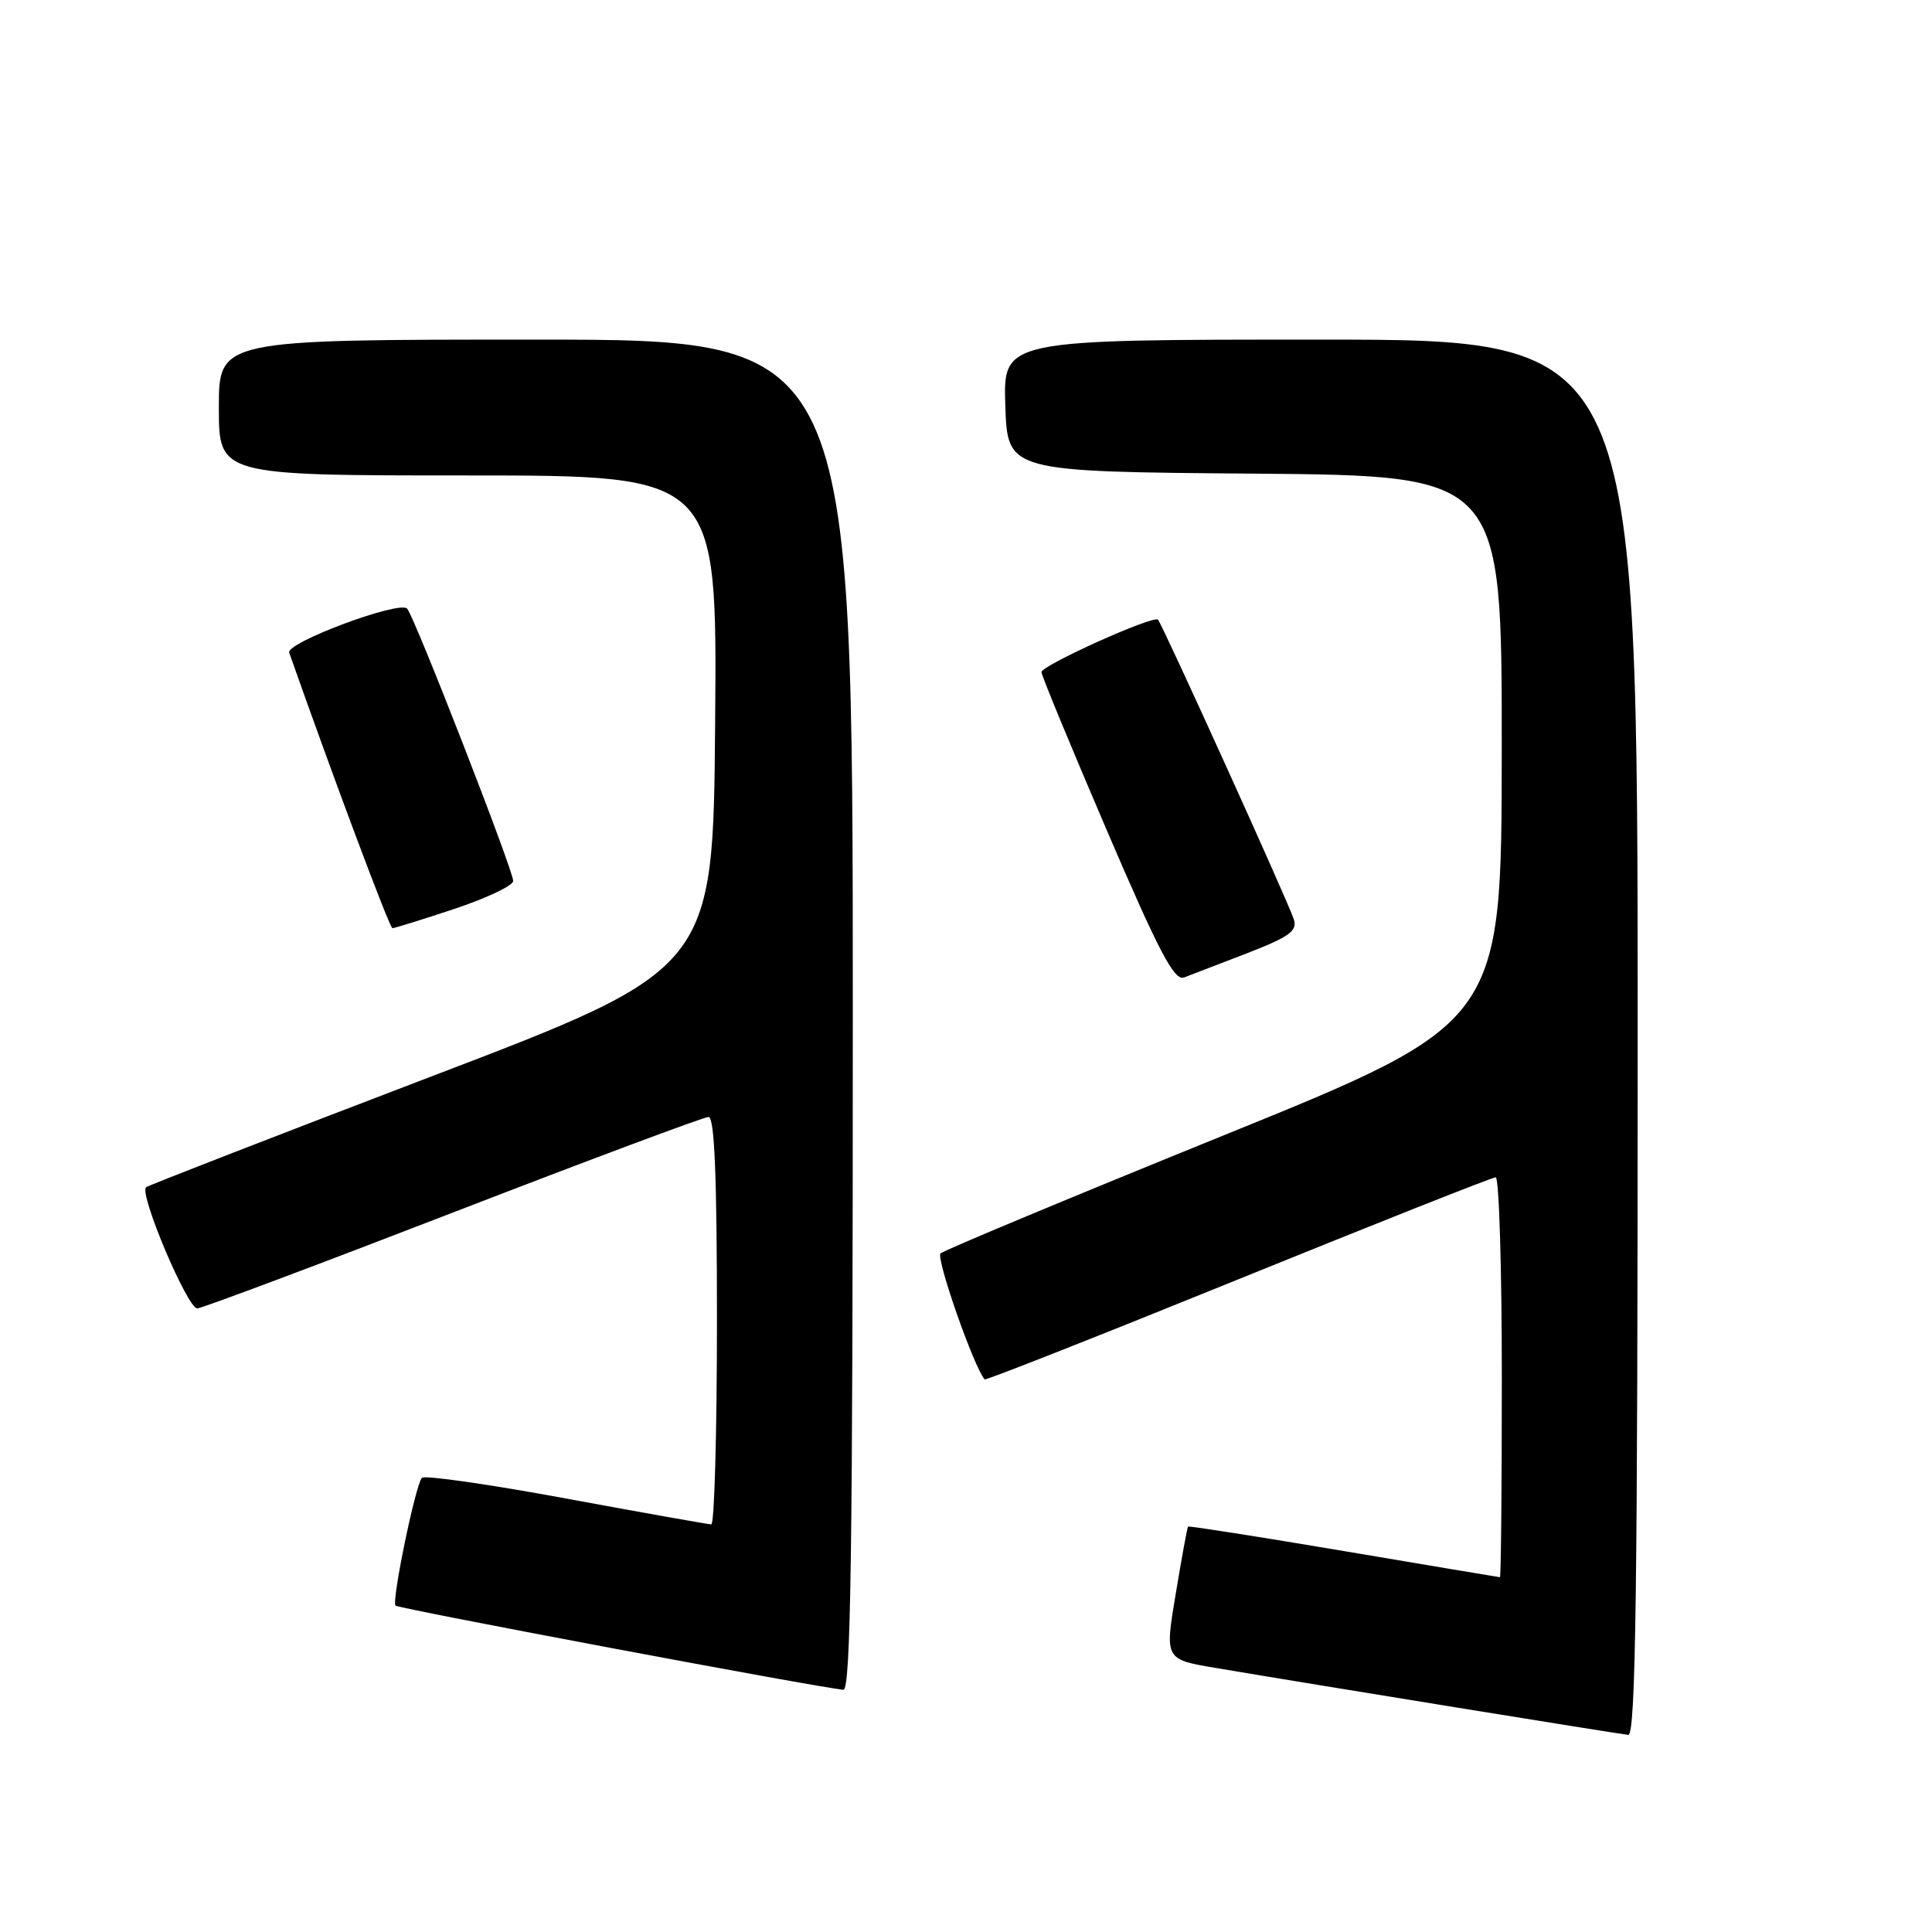 <?xml version="1.0" encoding="UTF-8" standalone="no"?>
<!DOCTYPE svg PUBLIC "-//W3C//DTD SVG 1.1//EN" "http://www.w3.org/Graphics/SVG/1.1/DTD/svg11.dtd" >
<svg xmlns="http://www.w3.org/2000/svg" xmlns:xlink="http://www.w3.org/1999/xlink" version="1.1" viewBox="0 0 256 256">
 <g >
 <path fill="currentColor"
d=" M 217.00 137.50 C 217.00 45.00 217.00 45.00 174.96 45.00 C 132.92 45.00 132.92 45.00 133.21 53.75 C 133.50 62.50 133.50 62.50 166.25 62.76 C 199.00 63.03 199.00 63.03 198.99 99.26 C 198.97 135.50 198.97 135.50 162.24 150.40 C 142.03 158.60 125.11 165.65 124.63 166.08 C 123.97 166.66 129.05 181.17 130.47 182.78 C 130.61 182.93 145.72 176.97 164.05 169.53 C 182.37 162.09 197.74 156.00 198.19 156.00 C 198.63 156.00 199.00 167.93 199.00 182.50 C 199.00 197.07 198.89 208.99 198.75 208.99 C 198.61 208.98 189.30 207.42 178.05 205.52 C 166.80 203.62 157.52 202.17 157.42 202.28 C 157.32 202.40 156.58 206.41 155.79 211.19 C 154.33 219.88 154.33 219.88 161.14 221.02 C 174.09 223.21 214.51 229.76 215.75 229.88 C 216.74 229.98 217.00 210.90 217.00 137.50 Z  M 113.00 134.50 C 113.00 45.00 113.00 45.00 71.00 45.00 C 29.00 45.00 29.00 45.00 29.00 54.00 C 29.00 63.00 29.00 63.00 62.01 63.00 C 95.03 63.00 95.03 63.00 94.76 95.69 C 94.50 128.39 94.50 128.39 57.12 142.65 C 36.57 150.50 19.57 157.10 19.35 157.32 C 18.42 158.24 24.89 173.49 26.15 173.37 C 26.89 173.30 42.19 167.56 60.14 160.62 C 78.09 153.68 93.28 148.00 93.89 148.00 C 94.68 148.00 95.00 155.90 95.00 175.00 C 95.00 189.85 94.66 201.99 94.25 201.99 C 93.84 201.98 85.17 200.44 75.00 198.56 C 64.83 196.68 56.23 195.45 55.90 195.82 C 55.04 196.81 51.86 212.20 52.41 212.75 C 52.83 213.16 108.68 223.66 111.75 223.90 C 112.74 223.98 113.00 205.49 113.00 134.50 Z  M 165.27 126.30 C 170.87 124.12 171.93 123.35 171.44 121.82 C 170.74 119.59 153.99 82.67 153.44 82.11 C 152.83 81.49 138.00 88.17 138.00 89.06 C 138.00 89.49 141.89 98.90 146.64 109.98 C 153.59 126.18 155.59 129.99 156.89 129.52 C 157.77 129.19 161.54 127.74 165.27 126.30 Z  M 60.25 120.42 C 64.51 119.00 68.00 117.34 68.00 116.73 C 68.00 115.30 54.95 81.77 53.95 80.65 C 52.96 79.53 37.86 85.16 38.32 86.48 C 44.16 103.05 51.62 122.98 52.00 122.99 C 52.27 122.99 55.98 121.84 60.25 120.42 Z "/>
</g>
</svg>